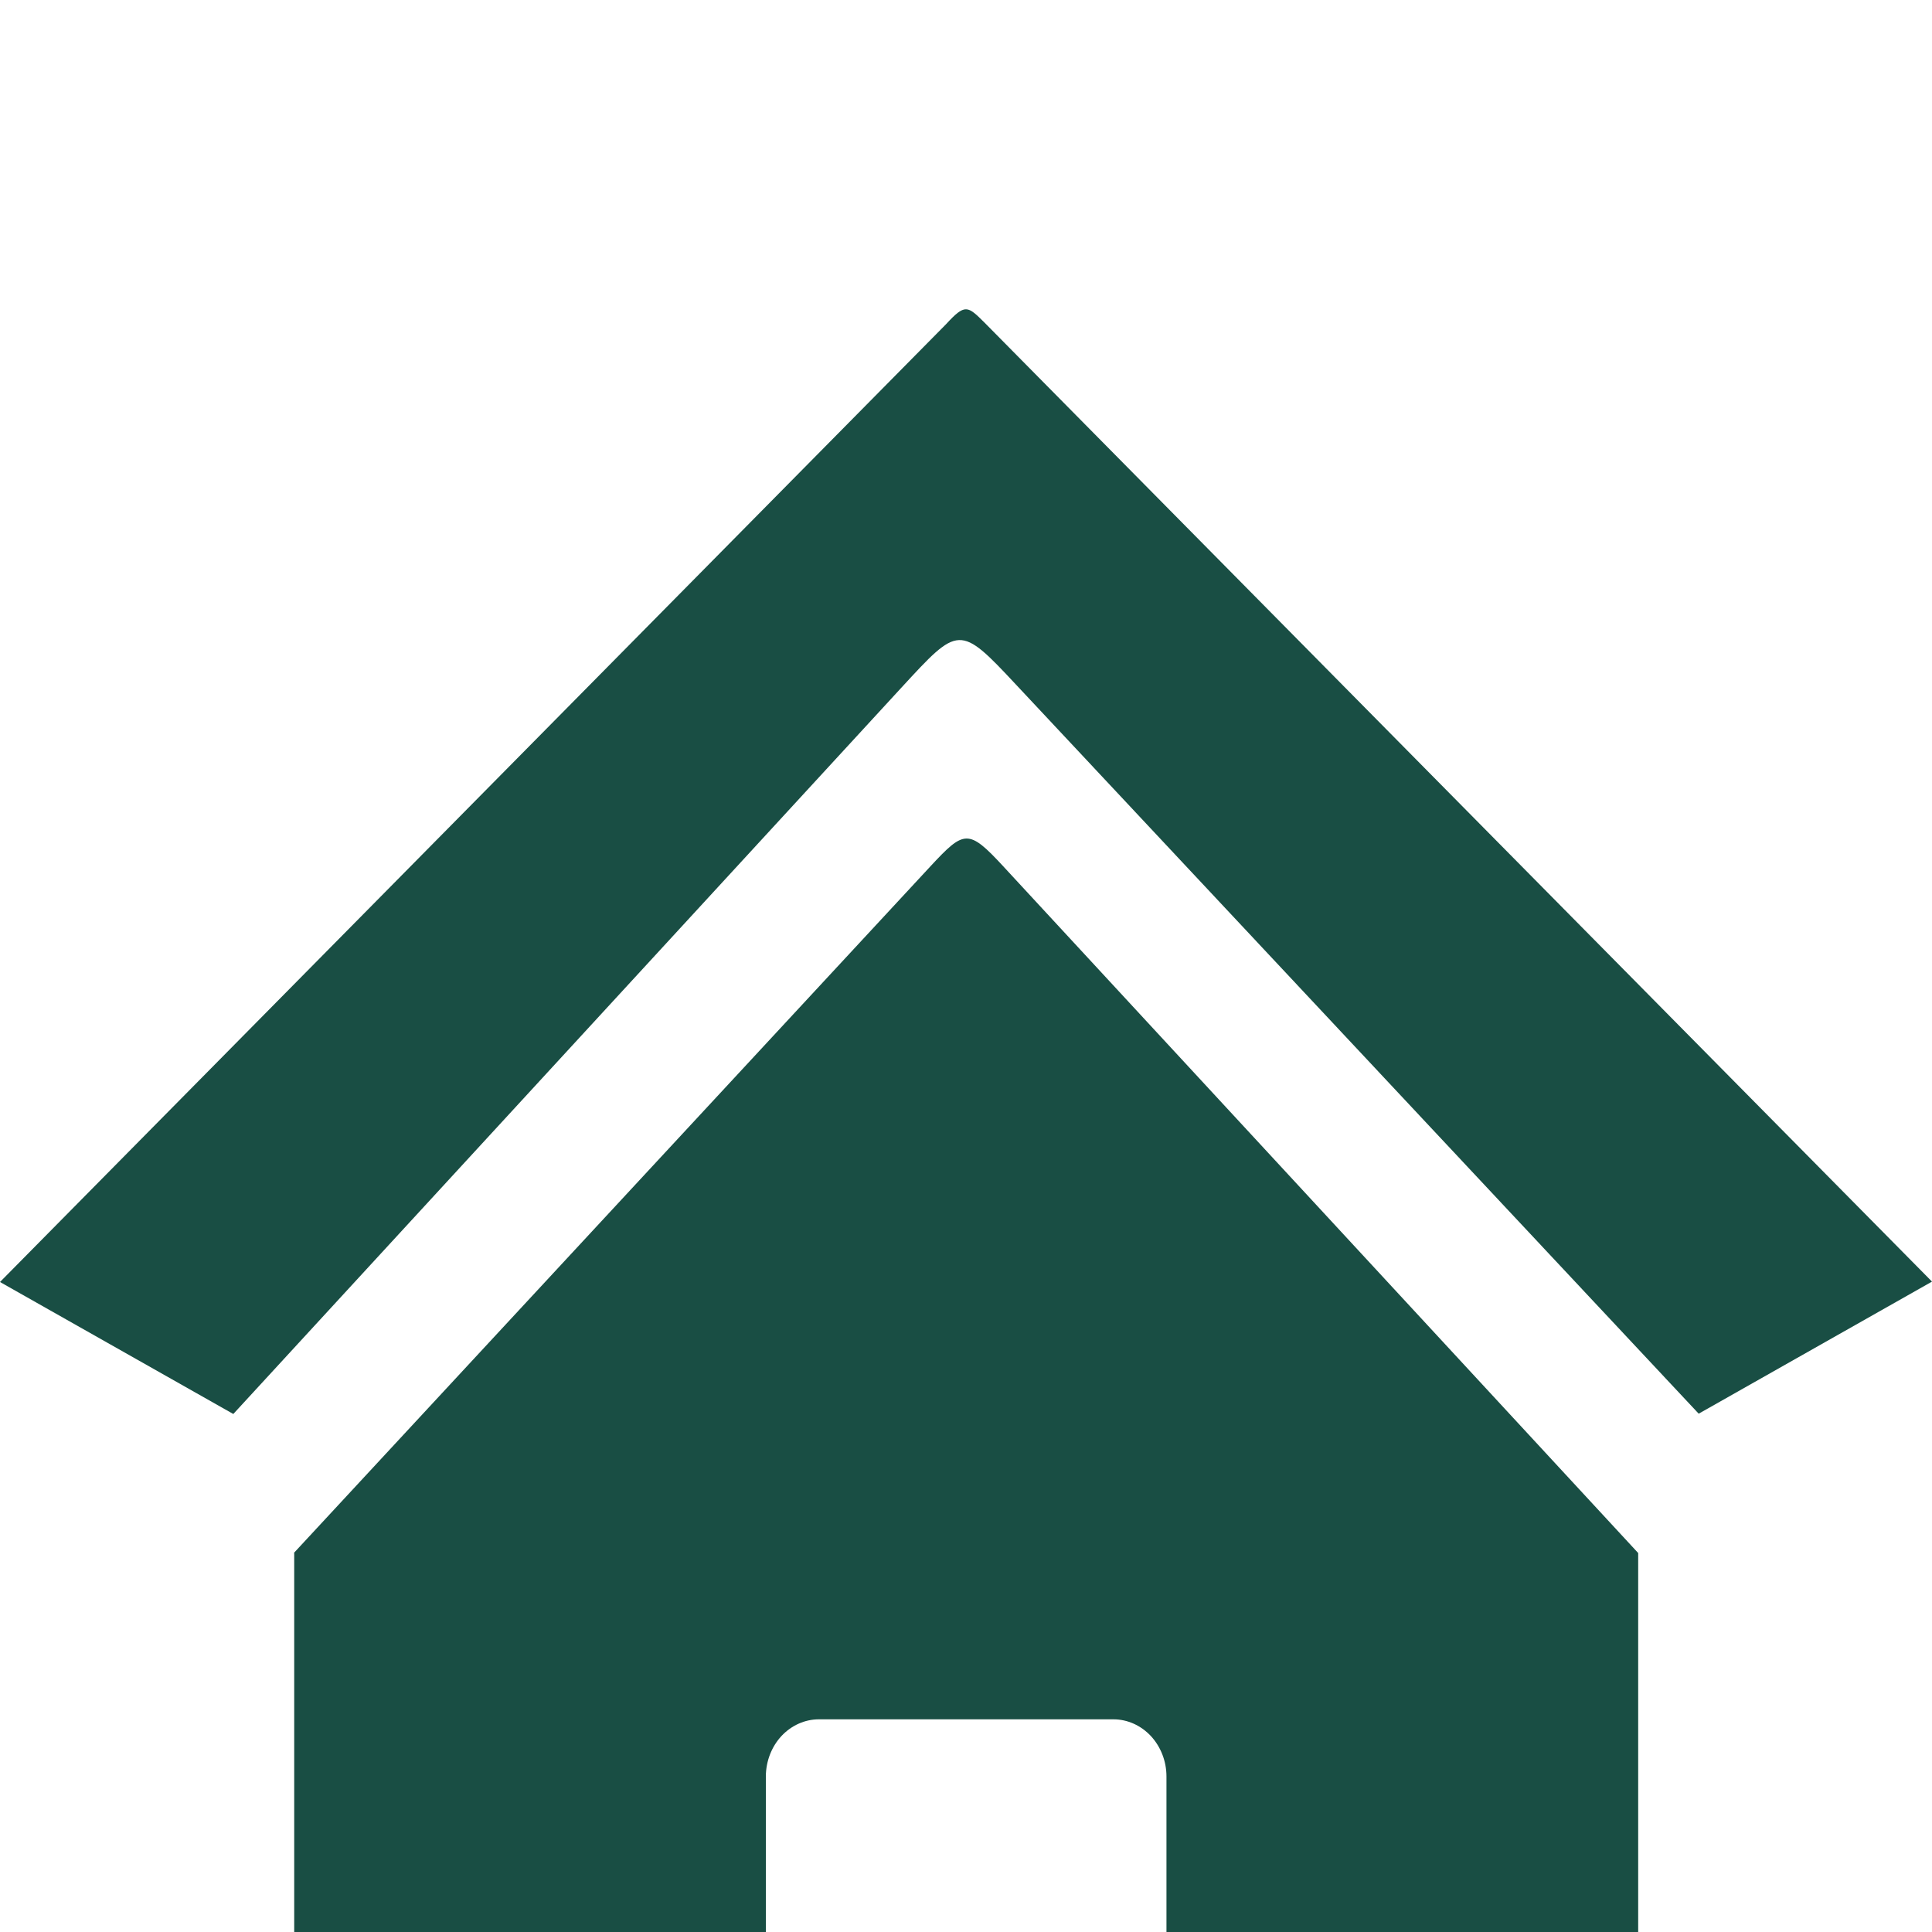 <svg width="25" height="25" viewBox="0 0 25 25" fill="none" xmlns="http://www.w3.org/2000/svg">
<g clip-path="url(#clip0_351_160)" filter="url(#filter0_i_351_160)">
<path fill-rule="evenodd" clip-rule="evenodd" d="M3.802 16.096L12.04 7.21C12.476 6.741 12.53 6.721 12.982 7.21L21.198 16.096V25.009H15.094V18.987C15.094 18.791 15.021 18.604 14.893 18.465C14.764 18.327 14.59 18.248 14.408 18.248H10.596C10.414 18.248 10.24 18.327 10.111 18.465C9.983 18.604 9.911 18.791 9.91 18.987V25.009H3.807V16.096H3.802ZM12.242 0.195L0 12.589L3.019 14.297L11.666 4.896C12.406 4.093 12.415 4.075 13.149 4.861L21.981 14.293L25 12.584L12.74 0.175C12.52 -0.044 12.488 -0.073 12.242 0.195V0.195Z" fill="#194E44"/>
</g>
<defs>
<filter id="filter0_i_351_160" x="0" y="0" width="25" height="29" filterUnits="userSpaceOnUse" color-interpolation-filters="sRGB">
<feFlood flood-opacity="0" result="BackgroundImageFix"/>
<feBlend mode="normal" in="SourceGraphic" in2="BackgroundImageFix" result="shape"/>
<feColorMatrix in="SourceAlpha" type="matrix" values="0 0 0 0 0 0 0 0 0 0 0 0 0 0 0 0 0 0 127 0" result="hardAlpha"/>
<feOffset dy="4"/>
<feGaussianBlur stdDeviation="2"/>
<feComposite in2="hardAlpha" operator="arithmetic" k2="-1" k3="1"/>
<feColorMatrix type="matrix" values="0 0 0 0 0 0 0 0 0 0 0 0 0 0 0 0 0 0 0.25 0"/>
<feBlend mode="normal" in2="shape" result="effect1_innerShadow_351_160"/>
</filter>
<clipPath id="clip0_351_160">
<rect width="25" height="25" fill="white"/>
</clipPath>
</defs>
</svg>
